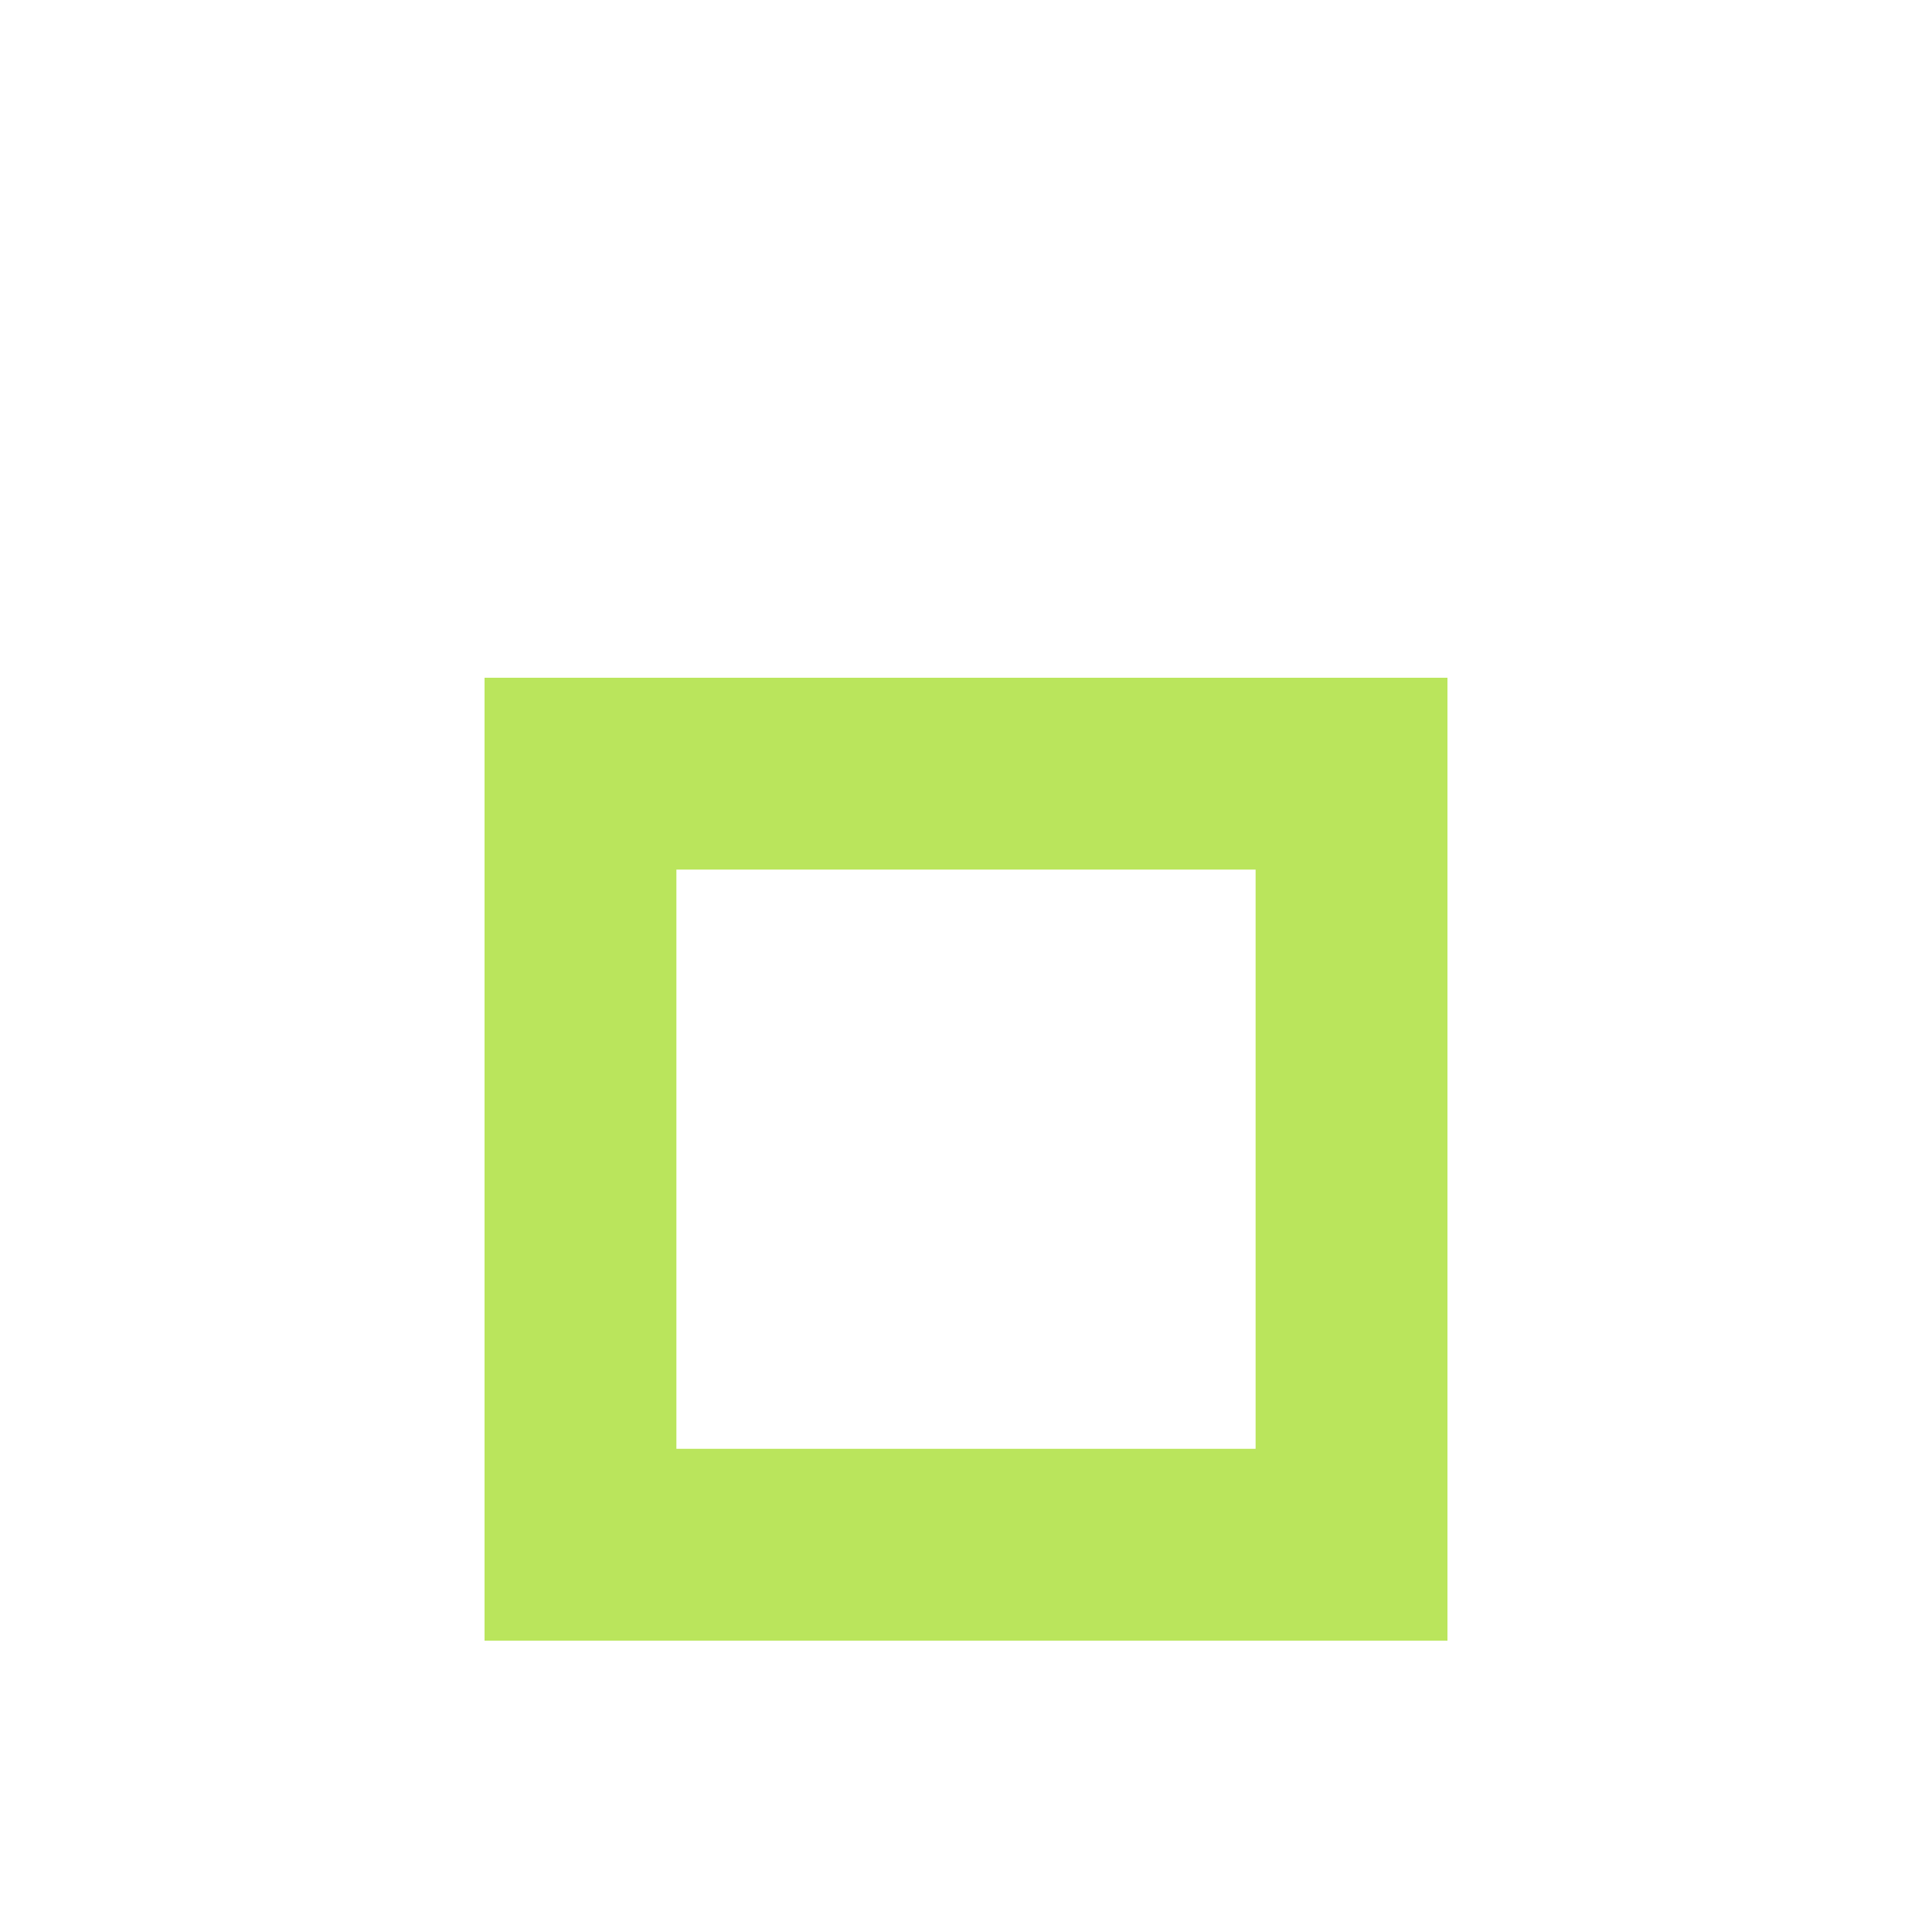 <svg xmlns="http://www.w3.org/2000/svg" xmlns:xlink="http://www.w3.org/1999/xlink" preserveAspectRatio="xMidYMid" width="20" height="20" viewBox="0 0 20 20">
  <defs>
    <style>
      .cls-1 {
        fill: #bae55c;
        fill-rule: evenodd;
      }
    </style>
  </defs>
  <path d="M5.016,16.984 L5.016,7.016 L14.984,7.016 L14.984,16.984 L5.016,16.984 ZM12.998,9.002 L7.002,9.002 L7.002,14.998 L12.998,14.998 L12.998,9.002 Z" class="cls-1"/>
</svg>
